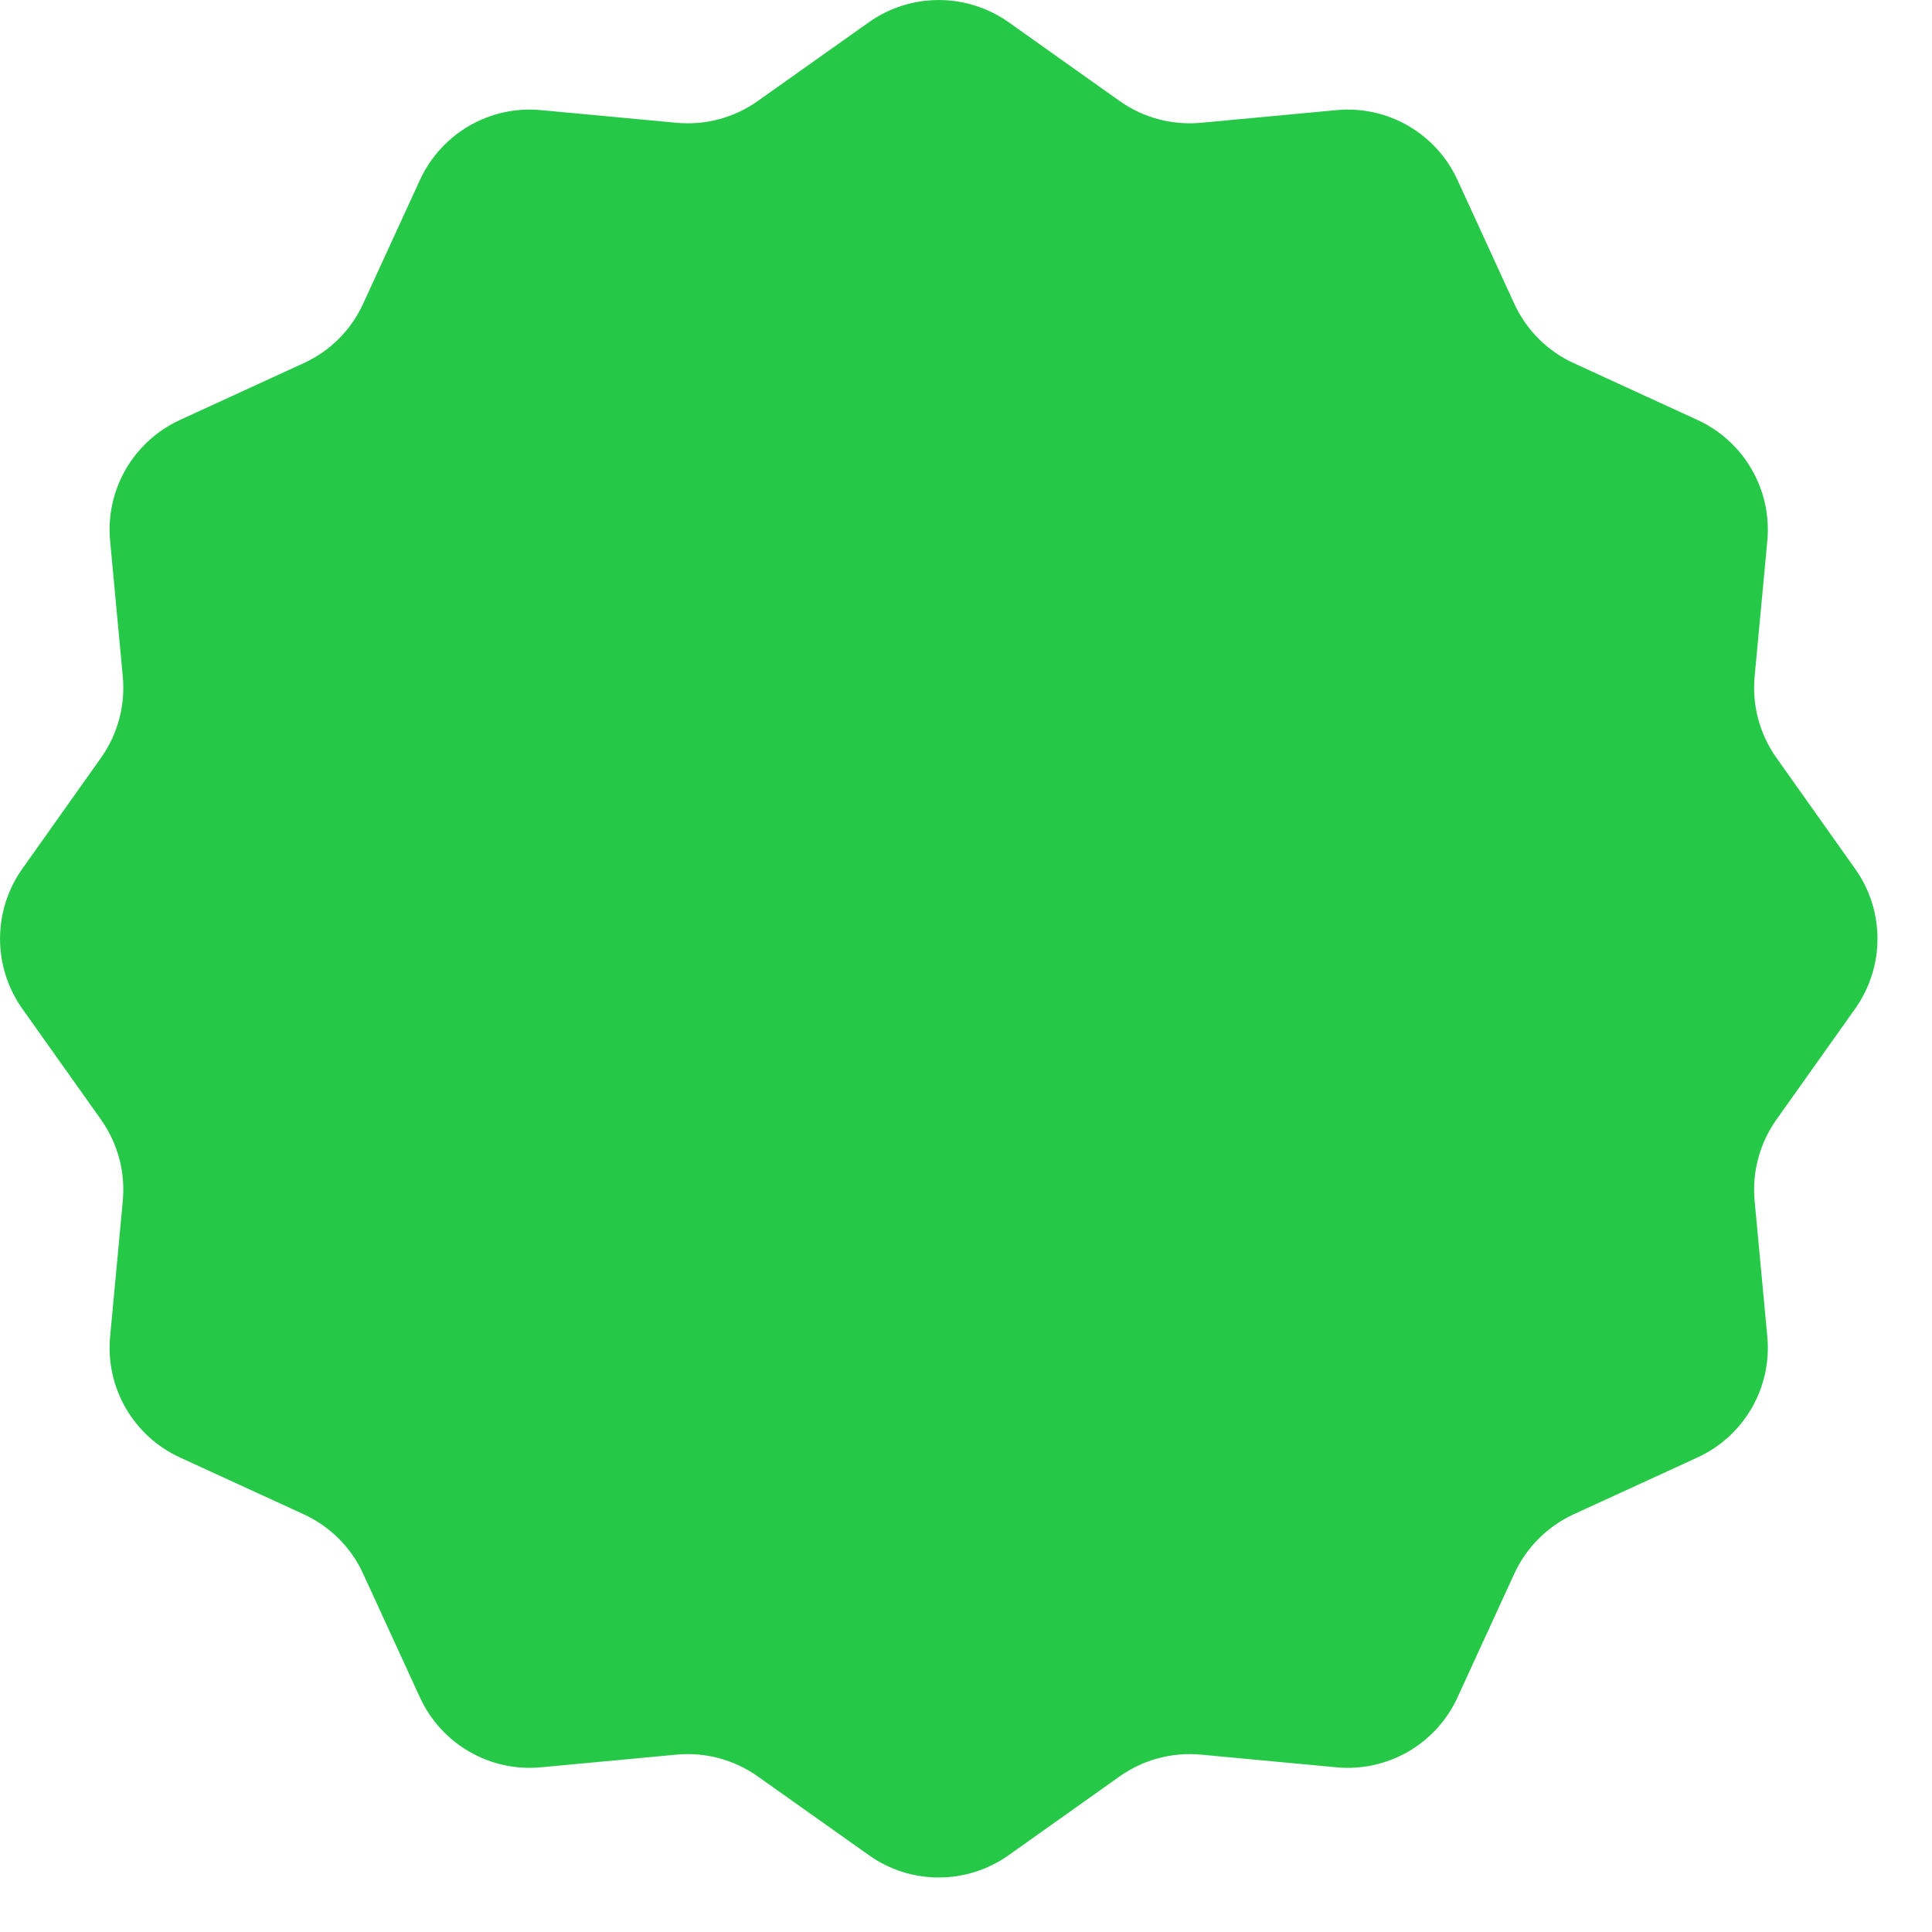 <svg preserveAspectRatio="none" width="100%" height="100%" overflow="visible" style="display: block;" viewBox="0 0 16 16" fill="none" xmlns="http://www.w3.org/2000/svg">
<g id="path">
<path d="M7.196 0.184C7.542 -0.061 8.006 -0.061 8.353 0.184L9.273 0.837C9.468 0.975 9.706 1.039 9.945 1.017L11.068 0.912C11.491 0.872 11.893 1.104 12.07 1.49L12.541 2.516C12.641 2.733 12.815 2.908 13.032 3.007L14.058 3.478C14.444 3.656 14.676 4.057 14.636 4.48L14.531 5.604C14.509 5.842 14.573 6.08 14.711 6.275L15.364 7.196C15.61 7.542 15.61 8.006 15.364 8.353L14.711 9.273C14.573 9.468 14.509 9.706 14.531 9.945L14.636 11.068C14.676 11.491 14.444 11.893 14.058 12.07L13.032 12.541C12.815 12.641 12.641 12.815 12.541 13.032L12.07 14.058C11.893 14.444 11.491 14.676 11.068 14.636L9.945 14.531C9.706 14.509 9.468 14.573 9.273 14.711L8.353 15.364C8.006 15.61 7.542 15.61 7.196 15.364L6.275 14.711C6.08 14.573 5.842 14.509 5.604 14.531L4.48 14.636C4.057 14.676 3.656 14.444 3.478 14.058L3.007 13.032C2.908 12.815 2.733 12.641 2.516 12.541L1.49 12.07C1.104 11.893 0.872 11.491 0.912 11.068L1.017 9.945C1.039 9.706 0.975 9.468 0.837 9.273L0.184 8.353C-0.061 8.006 -0.061 7.542 0.184 7.196L0.837 6.275C0.975 6.08 1.039 5.842 1.017 5.604L0.912 4.48C0.872 4.057 1.104 3.656 1.49 3.478L2.516 3.007C2.733 2.908 2.908 2.733 3.007 2.516L3.478 1.49C3.656 1.104 4.057 0.872 4.48 0.912L5.604 1.017C5.842 1.039 6.08 0.975 6.275 0.837L7.196 0.184Z" fill="#26C947"/>
</g>
</svg>
